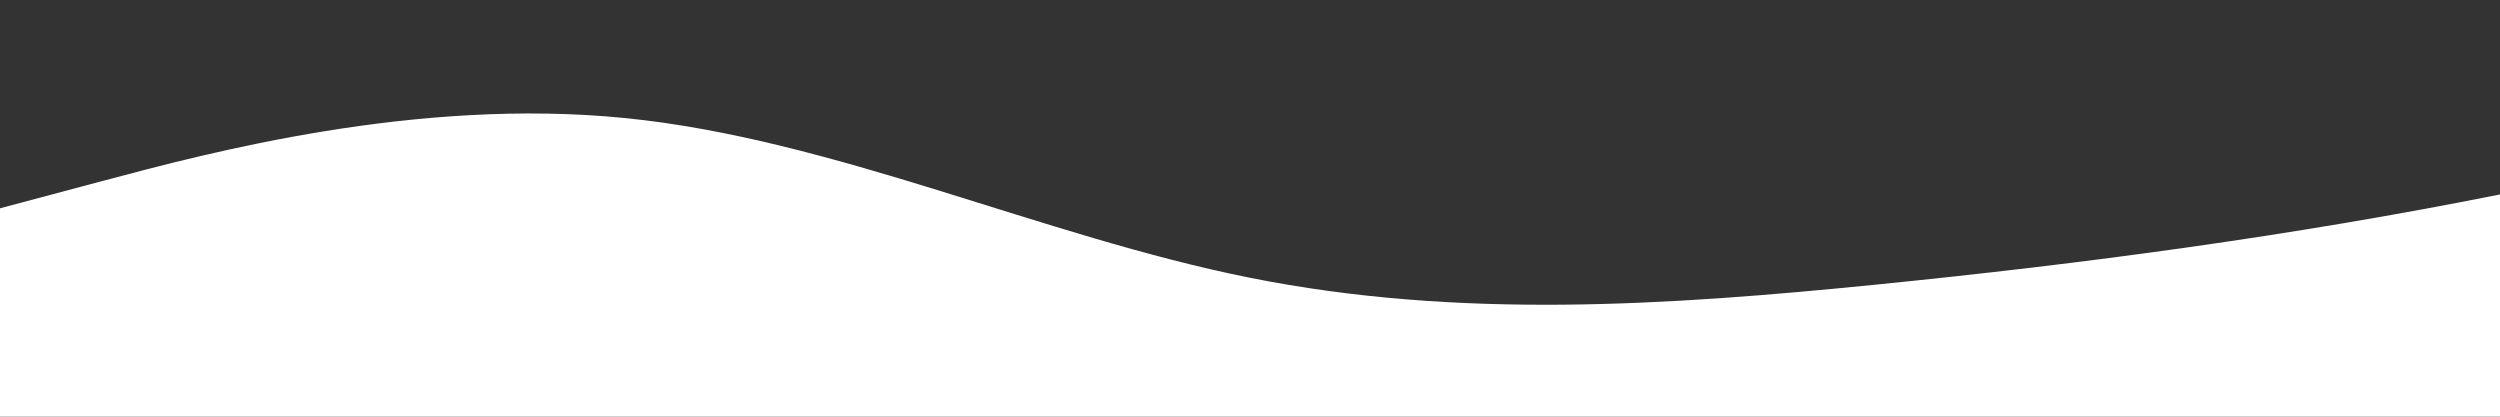 <?xml version="1.0" standalone="no"?>
<svg xmlns:xlink="http://www.w3.org/1999/xlink" id="wave" style="transform:rotate(0deg); transition: 0.3s" viewBox="0 0 1440 240" version="1.1" xmlns="http://www.w3.org/2000/svg"><rect x="0" y="0" width="1440" height="240" fill="#333333" stroke="none"/><defs><linearGradient id="sw-gradient-0" x1="0" x2="0" y1="1" y2="0"><stop stop-color="rgba(255, 255, 255, 1)" offset="0%"/><stop stop-color="rgba(255, 255, 255, 1)" offset="100%"/></linearGradient></defs><path style="transform:translate(0, 0px); opacity:1" fill="url(#sw-gradient-0)" d="M0,120L60,104C120,88,240,56,360,68C480,80,600,136,720,160C840,184,960,176,1080,164C1200,152,1320,136,1440,112C1560,88,1680,56,1800,68C1920,80,2040,136,2160,156C2280,176,2400,160,2520,144C2640,128,2760,112,2880,92C3000,72,3120,48,3240,32C3360,16,3480,8,3600,4C3720,0,3840,0,3960,16C4080,32,4200,64,4320,64C4440,64,4560,32,4680,28C4800,24,4920,48,5040,60C5160,72,5280,72,5400,84C5520,96,5640,120,5760,128C5880,136,6000,128,6120,132C6240,136,6360,152,6480,168C6600,184,6720,200,6840,208C6960,216,7080,216,7200,204C7320,192,7440,168,7560,148C7680,128,7800,112,7920,88C8040,64,8160,32,8280,24C8400,16,8520,32,8580,40L8640,48L8640,240L8580,240C8520,240,8400,240,8280,240C8160,240,8040,240,7920,240C7800,240,7680,240,7560,240C7440,240,7320,240,7200,240C7080,240,6960,240,6840,240C6720,240,6600,240,6480,240C6360,240,6240,240,6120,240C6000,240,5880,240,5760,240C5640,240,5520,240,5400,240C5280,240,5160,240,5040,240C4920,240,4800,240,4680,240C4560,240,4440,240,4320,240C4200,240,4080,240,3960,240C3840,240,3720,240,3600,240C3480,240,3360,240,3240,240C3120,240,3000,240,2880,240C2760,240,2640,240,2520,240C2400,240,2280,240,2160,240C2040,240,1920,240,1800,240C1680,240,1560,240,1440,240C1320,240,1200,240,1080,240C960,240,840,240,720,240C600,240,480,240,360,240C240,240,120,240,60,240L0,240Z"/></svg>